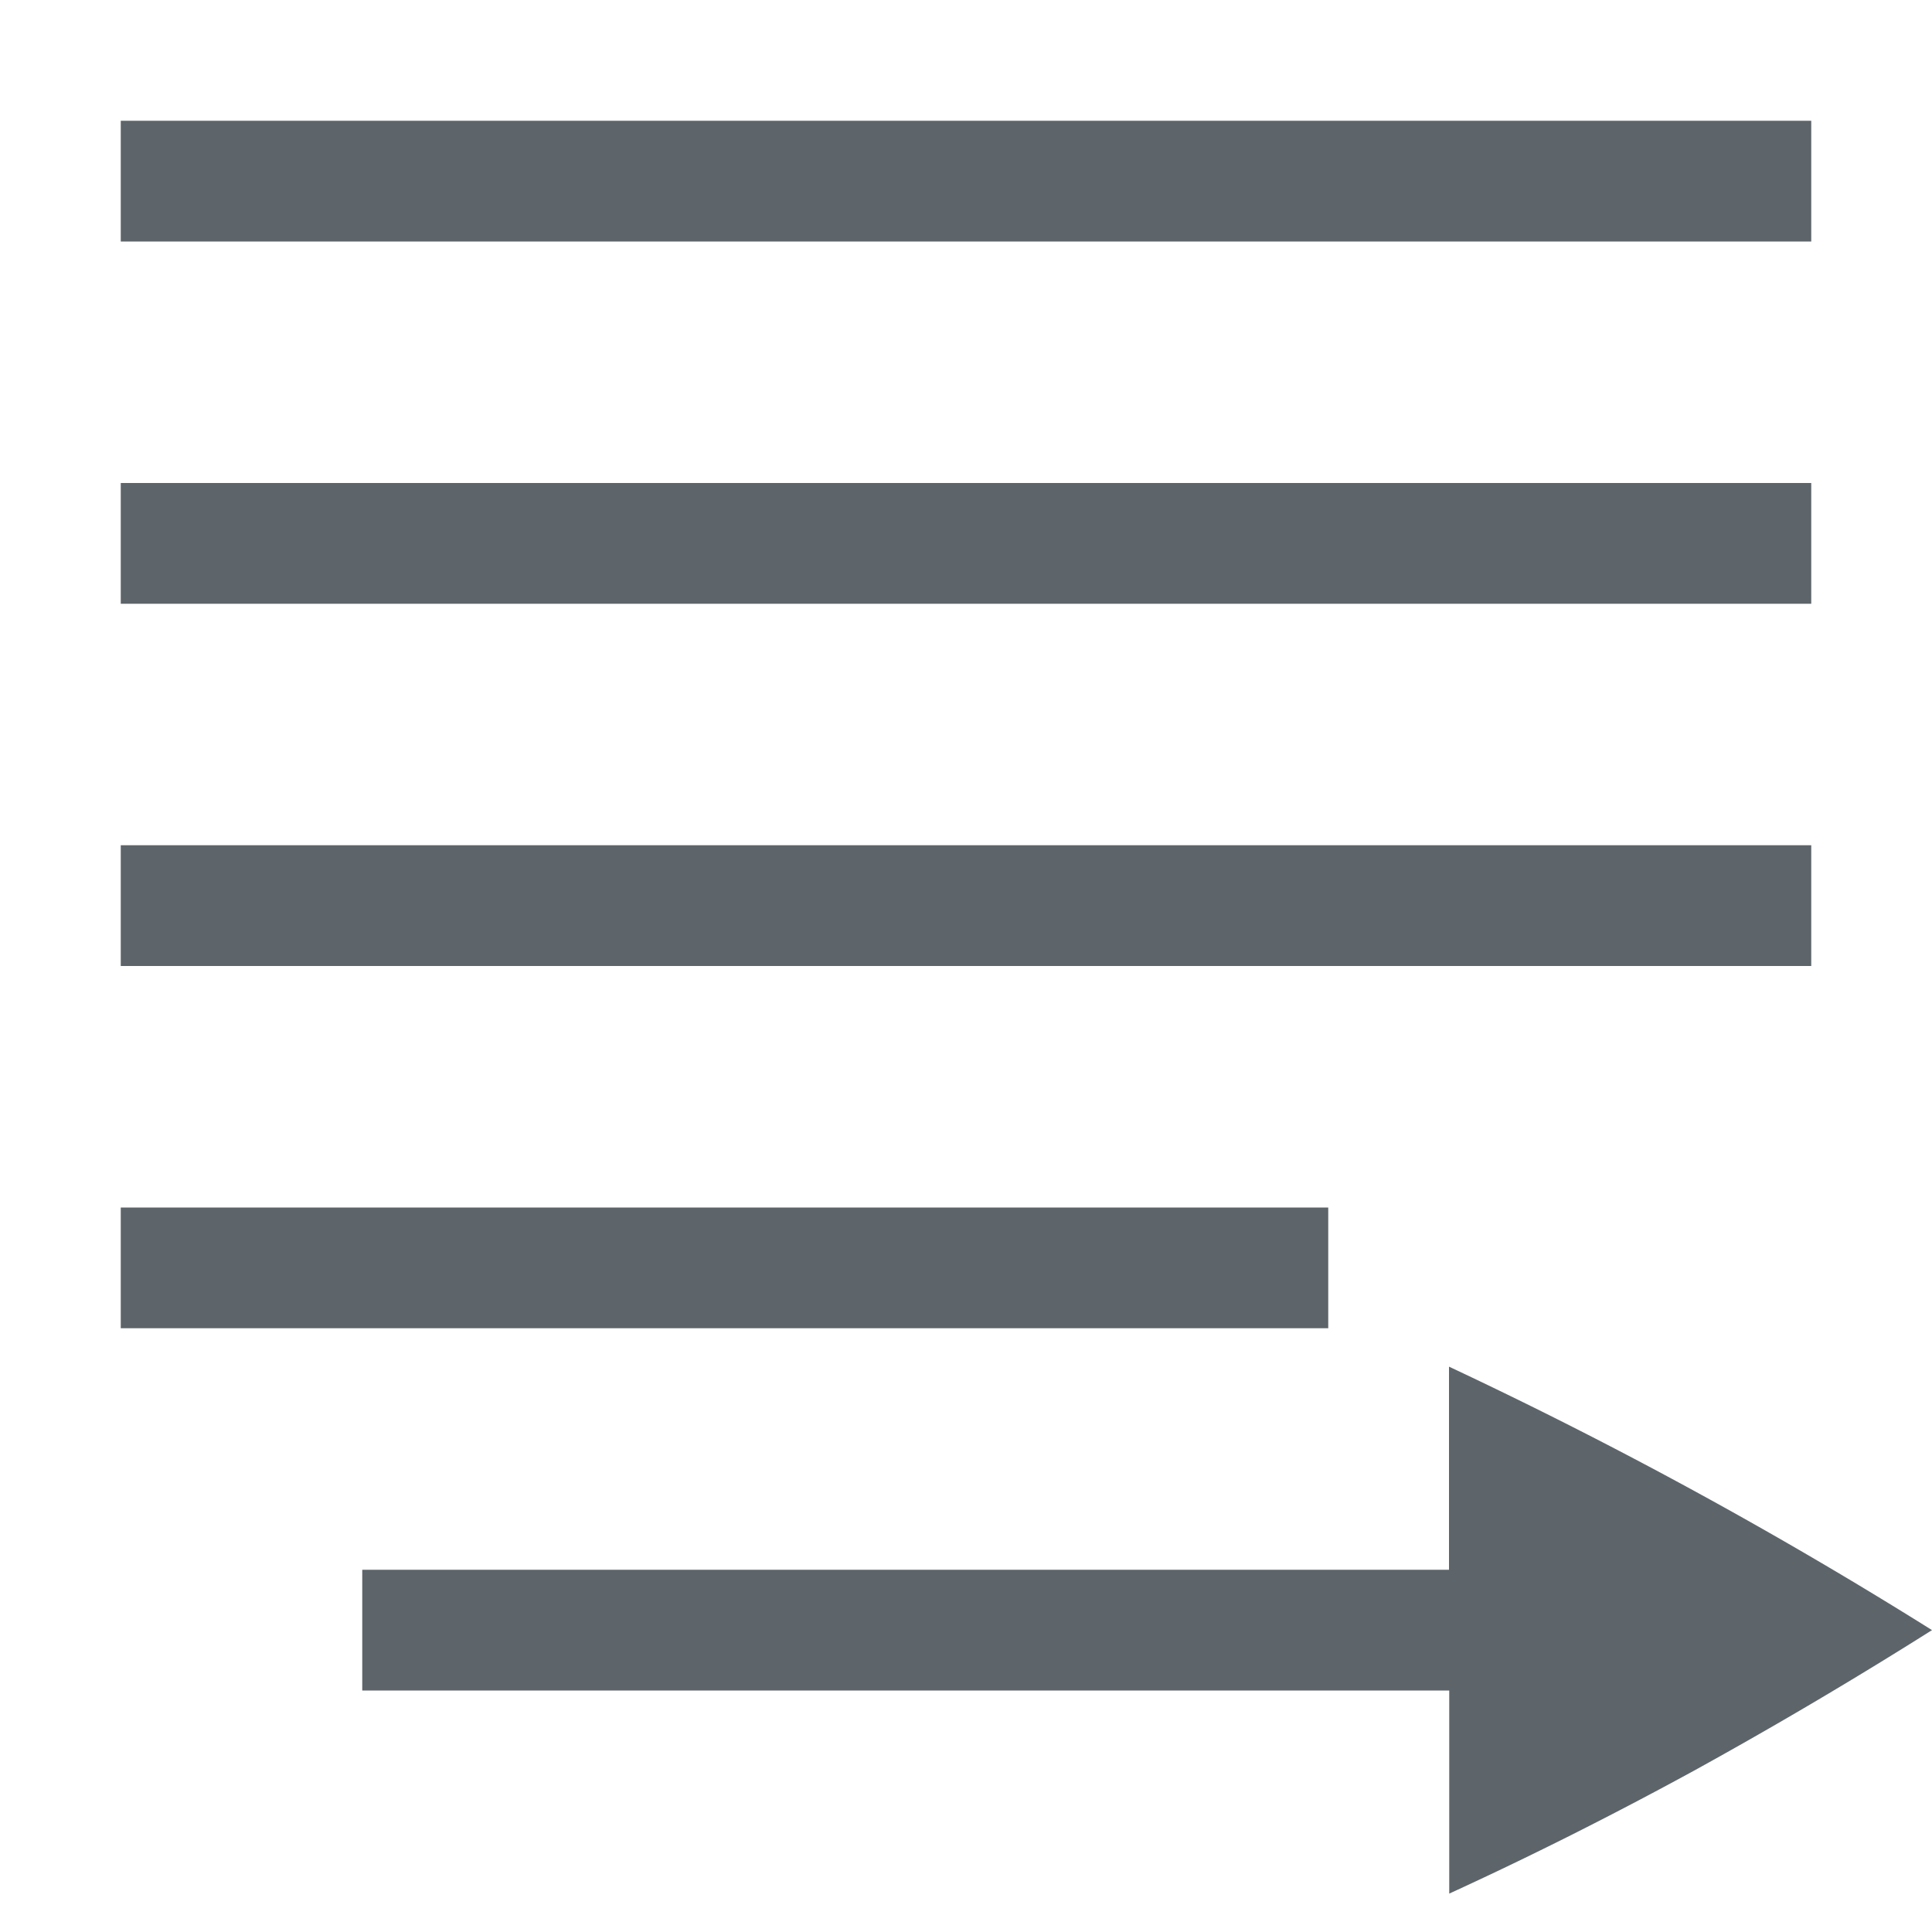 <svg height="16" width="16" xmlns="http://www.w3.org/2000/svg"><g color="#5d656b" fill="#5d656b"><path style="marker:none" overflow="visible" d="M1 1h14v1H1zM1 4h14v1H1zM1 10h10v1H1zM1 7h14v1H1zM12 11.318V13H3v1h9.002v1.682c.664-.304 1.34-.643 2.027-1.018A38.45 38.45 0 0 0 16 13.5a37.603 37.603 0 0 0-4-2.182z"/></g></svg>
